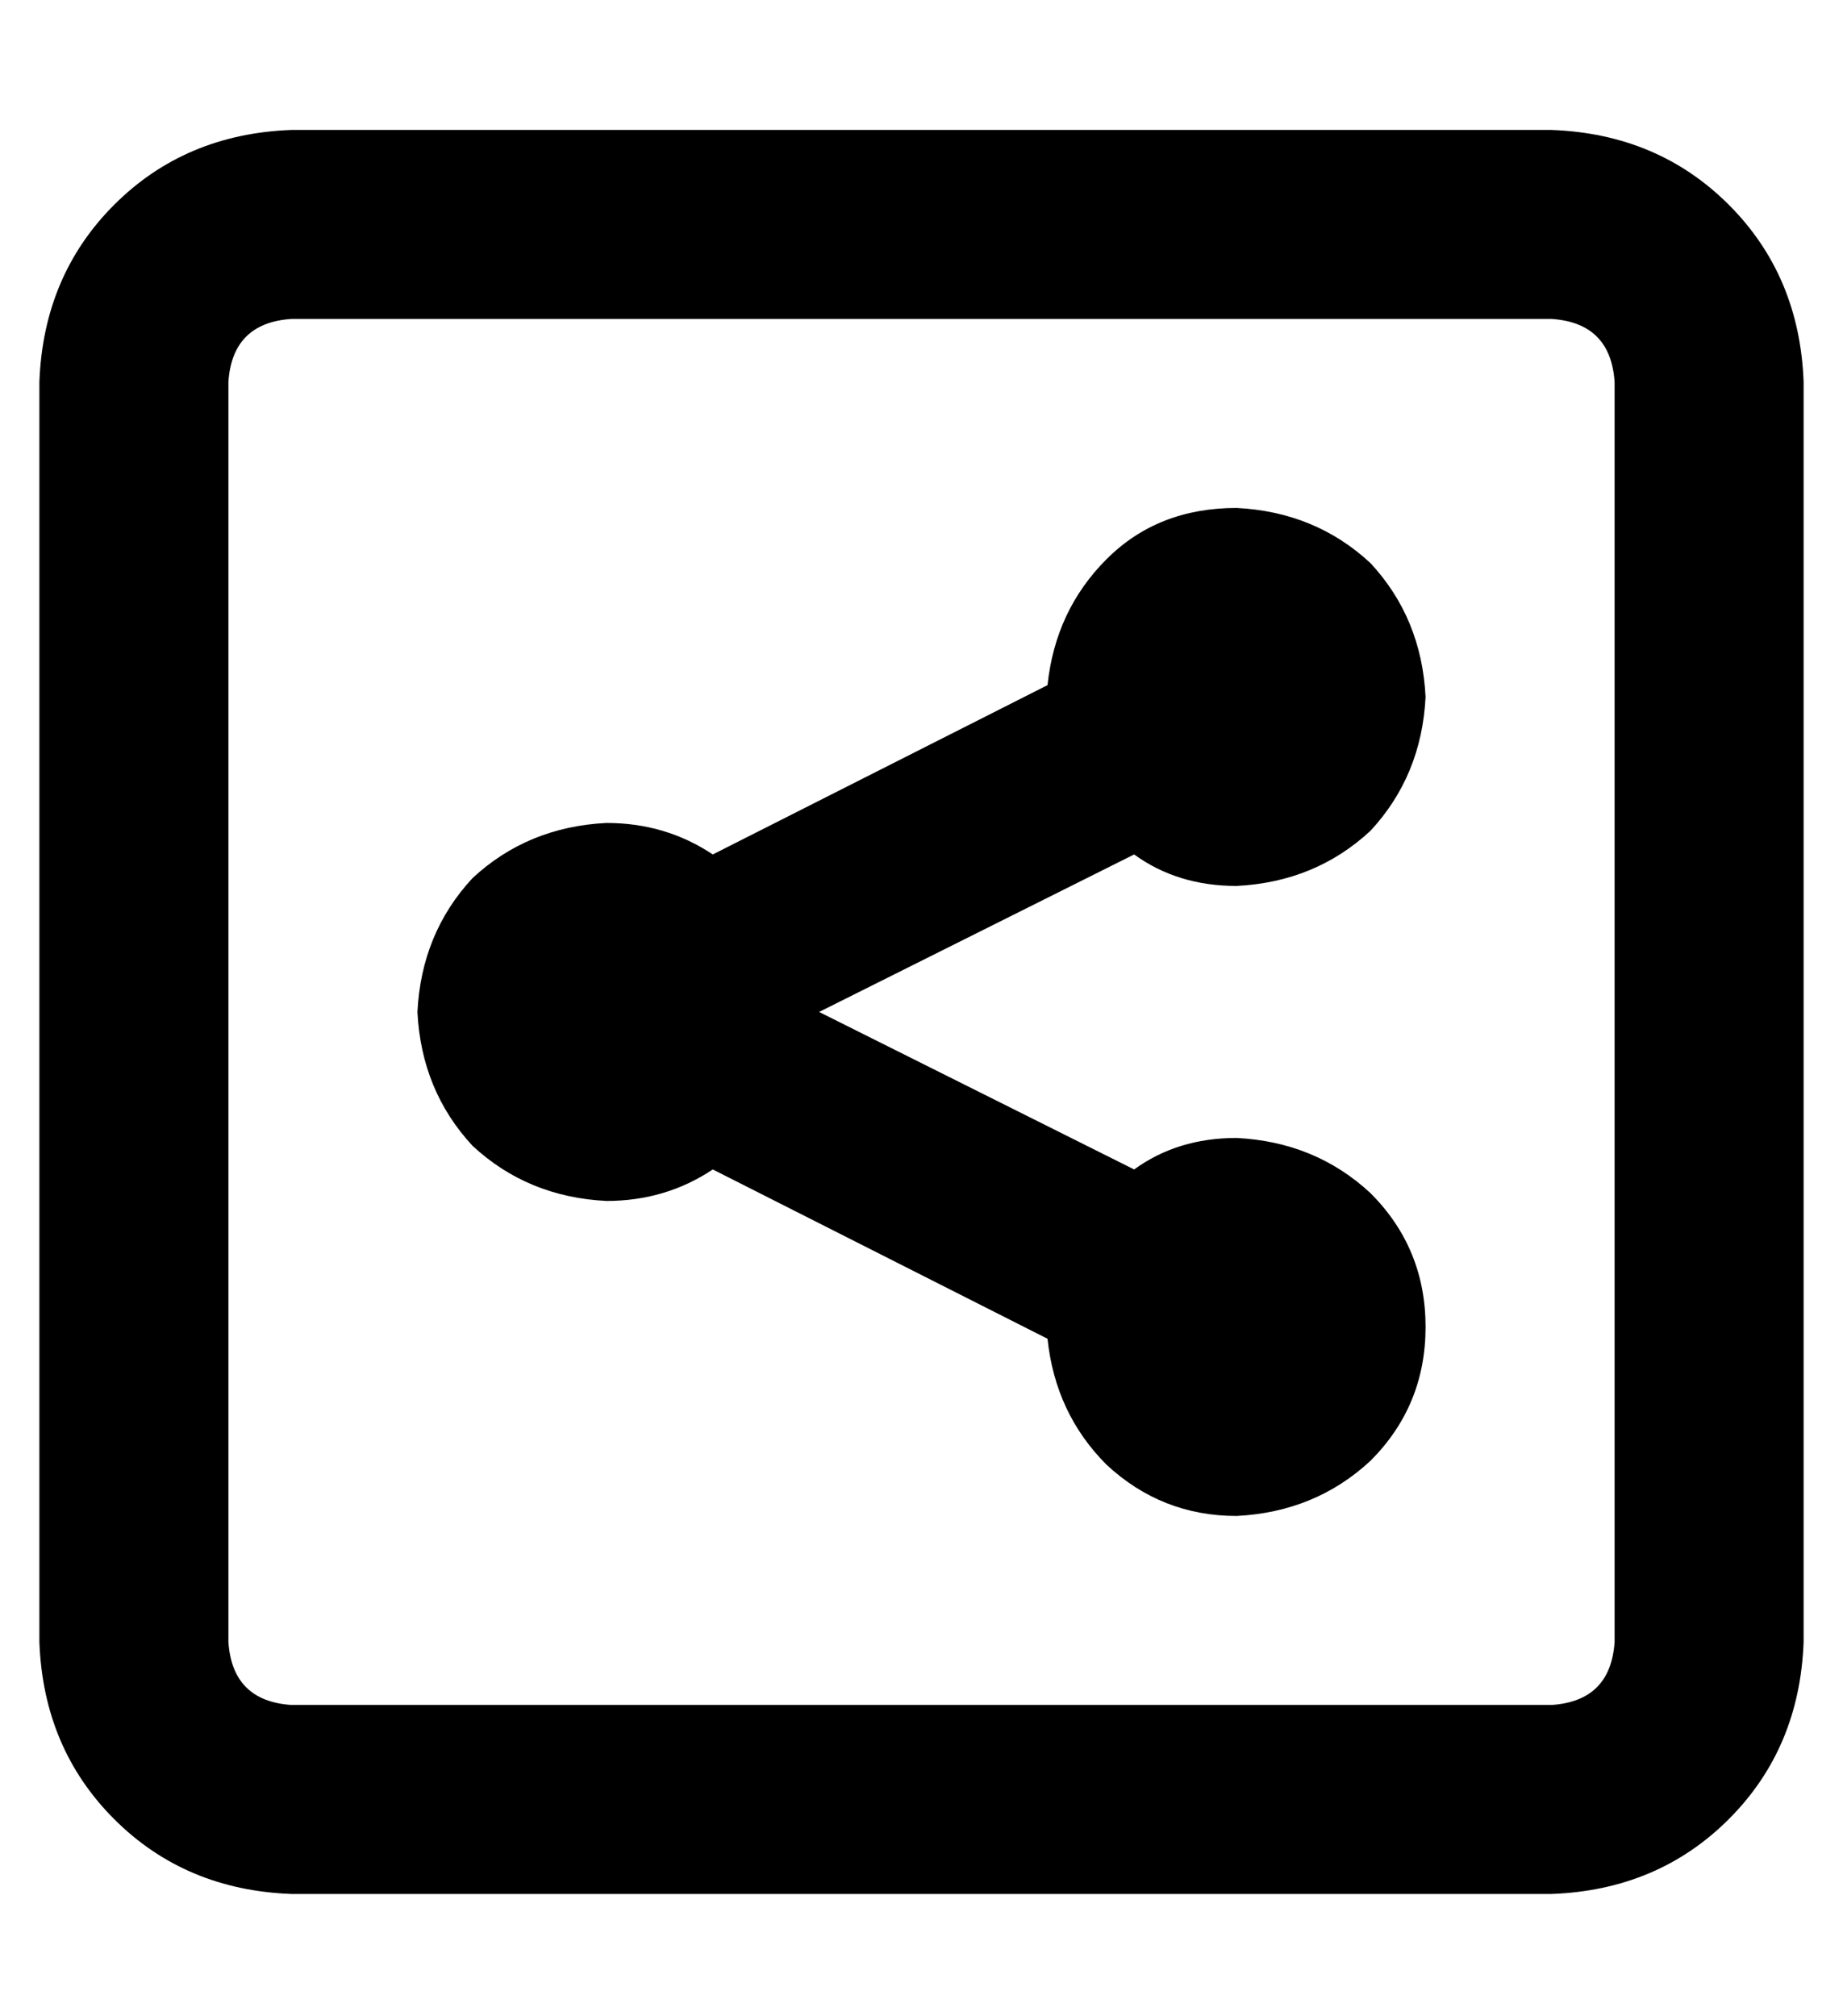 <?xml version="1.0" standalone="no"?>
<!DOCTYPE svg PUBLIC "-//W3C//DTD SVG 1.1//EN" "http://www.w3.org/Graphics/SVG/1.1/DTD/svg11.dtd" >
<svg xmlns="http://www.w3.org/2000/svg" xmlns:xlink="http://www.w3.org/1999/xlink" version="1.1" viewBox="-10 -40 468 512">
   <path fill="currentColor"
d="M64 41q-15 1 -16 16v320v0q1 15 16 16h320v0q15 -1 16 -16v-320v0q-1 -15 -16 -16h-320v0zM0 57q1 -27 19 -45v0v0q18 -18 45 -19h320v0q27 1 45 19t19 45v320v0q-1 27 -19 45t-45 19h-320v0q-27 -1 -45 -19t-19 -45v-320v0zM352 137q-1 20 -14 34v0v0q-14 13 -34 14
q-15 0 -26 -8l-80 40v0l80 40v0q11 -8 26 -8q20 1 34 14q14 14 14 34t-14 34q-14 13 -34 14q-19 0 -33 -13q-13 -13 -15 -32l-85 -43v0q-12 8 -27 8q-20 -1 -34 -14q-13 -14 -14 -34q1 -20 14 -34q14 -13 34 -14q15 0 27 8l85 -43v0q2 -19 15 -32t33 -13q20 1 34 14
q13 14 14 34v0z" />
</svg>
